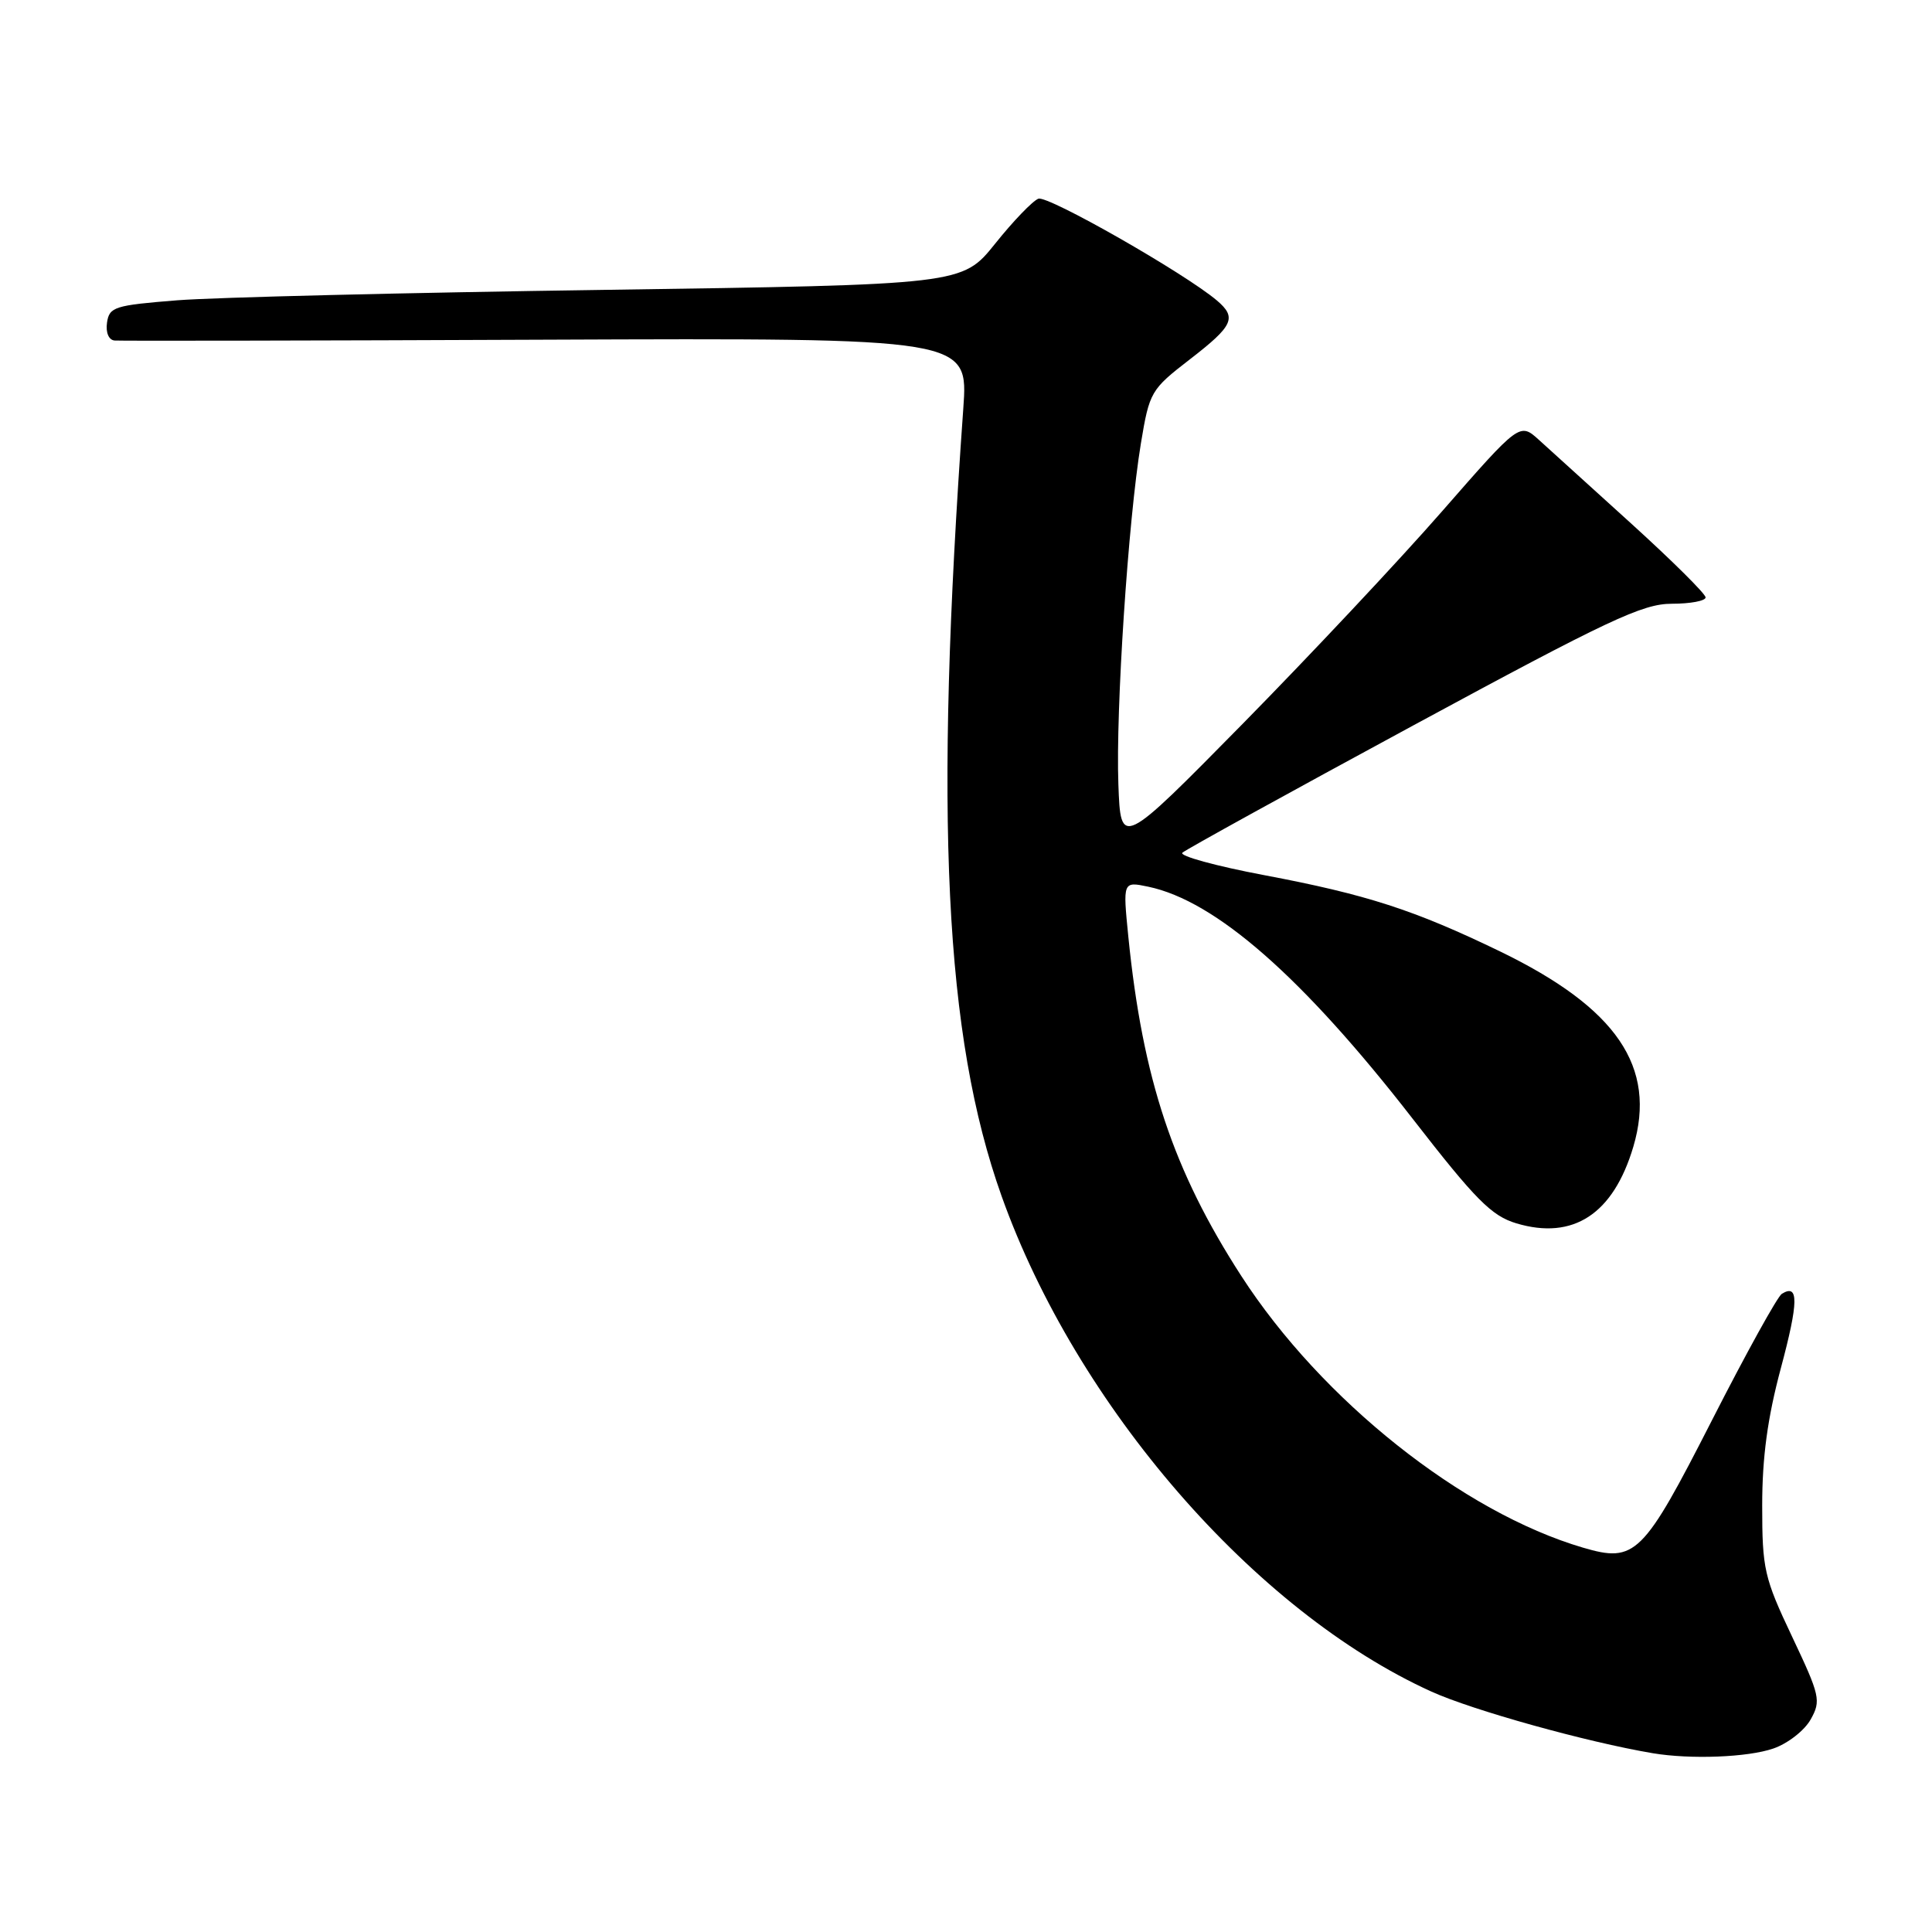 <?xml version="1.0" encoding="UTF-8" standalone="no"?>
<!DOCTYPE svg PUBLIC "-//W3C//DTD SVG 1.1//EN" "http://www.w3.org/Graphics/SVG/1.1/DTD/svg11.dtd" >
<svg xmlns="http://www.w3.org/2000/svg" xmlns:xlink="http://www.w3.org/1999/xlink" version="1.1" viewBox="0 0 256 256">
 <g >
 <path fill="currentColor"
d=" M 234.97 231.69 C 236.87 231.04 239.10 229.31 239.92 227.84 C 241.32 225.35 241.17 224.70 237.45 216.84 C 233.76 209.05 233.50 207.91 233.50 199.50 C 233.50 193.09 234.21 187.86 235.97 181.30 C 238.33 172.49 238.36 170.04 236.10 171.44 C 235.53 171.79 231.37 179.31 226.87 188.14 C 217.70 206.12 216.69 207.11 209.75 205.07 C 193.80 200.38 175.13 185.54 164.49 169.09 C 155.45 155.11 151.41 142.98 149.51 124.12 C 148.78 116.79 148.78 116.79 152.14 117.49 C 161.08 119.36 172.62 129.48 187.17 148.22 C 195.54 159.00 197.63 161.11 200.93 162.10 C 208.46 164.35 213.77 160.87 216.42 151.96 C 219.56 141.37 214.23 133.56 198.75 126.06 C 187.37 120.56 181.10 118.53 167.50 115.96 C 161.09 114.75 156.22 113.41 156.67 112.99 C 157.13 112.57 170.90 104.98 187.27 96.12 C 213.12 82.13 217.64 80.00 221.52 80.00 C 223.98 80.00 226.00 79.62 226.00 79.16 C 226.00 78.69 221.61 74.34 216.25 69.47 C 210.89 64.61 205.34 59.59 203.93 58.30 C 201.37 55.98 201.37 55.98 191.09 67.74 C 185.44 74.21 173.54 86.88 164.66 95.91 C 148.50 112.32 148.50 112.32 148.19 103.91 C 147.83 94.12 149.49 68.97 151.17 58.78 C 152.31 51.91 152.48 51.62 157.67 47.61 C 163.43 43.16 163.92 42.09 161.25 39.82 C 156.98 36.20 138.83 25.85 137.59 26.33 C 136.83 26.62 134.25 29.30 131.86 32.29 C 127.50 37.72 127.50 37.72 80.00 38.41 C 53.88 38.78 28.45 39.40 23.50 39.79 C 15.18 40.45 14.48 40.67 14.18 42.75 C 13.99 44.07 14.41 45.05 15.18 45.12 C 15.91 45.18 41.66 45.14 72.41 45.01 C 128.31 44.79 128.31 44.79 127.64 54.15 C 123.76 108.39 125.16 137.29 132.72 158.50 C 142.63 186.29 166.26 213.53 189.66 224.14 C 195.12 226.62 210.27 230.84 219.00 232.31 C 224.01 233.15 231.58 232.86 234.97 231.69 Z "/>
</g>
</svg>
